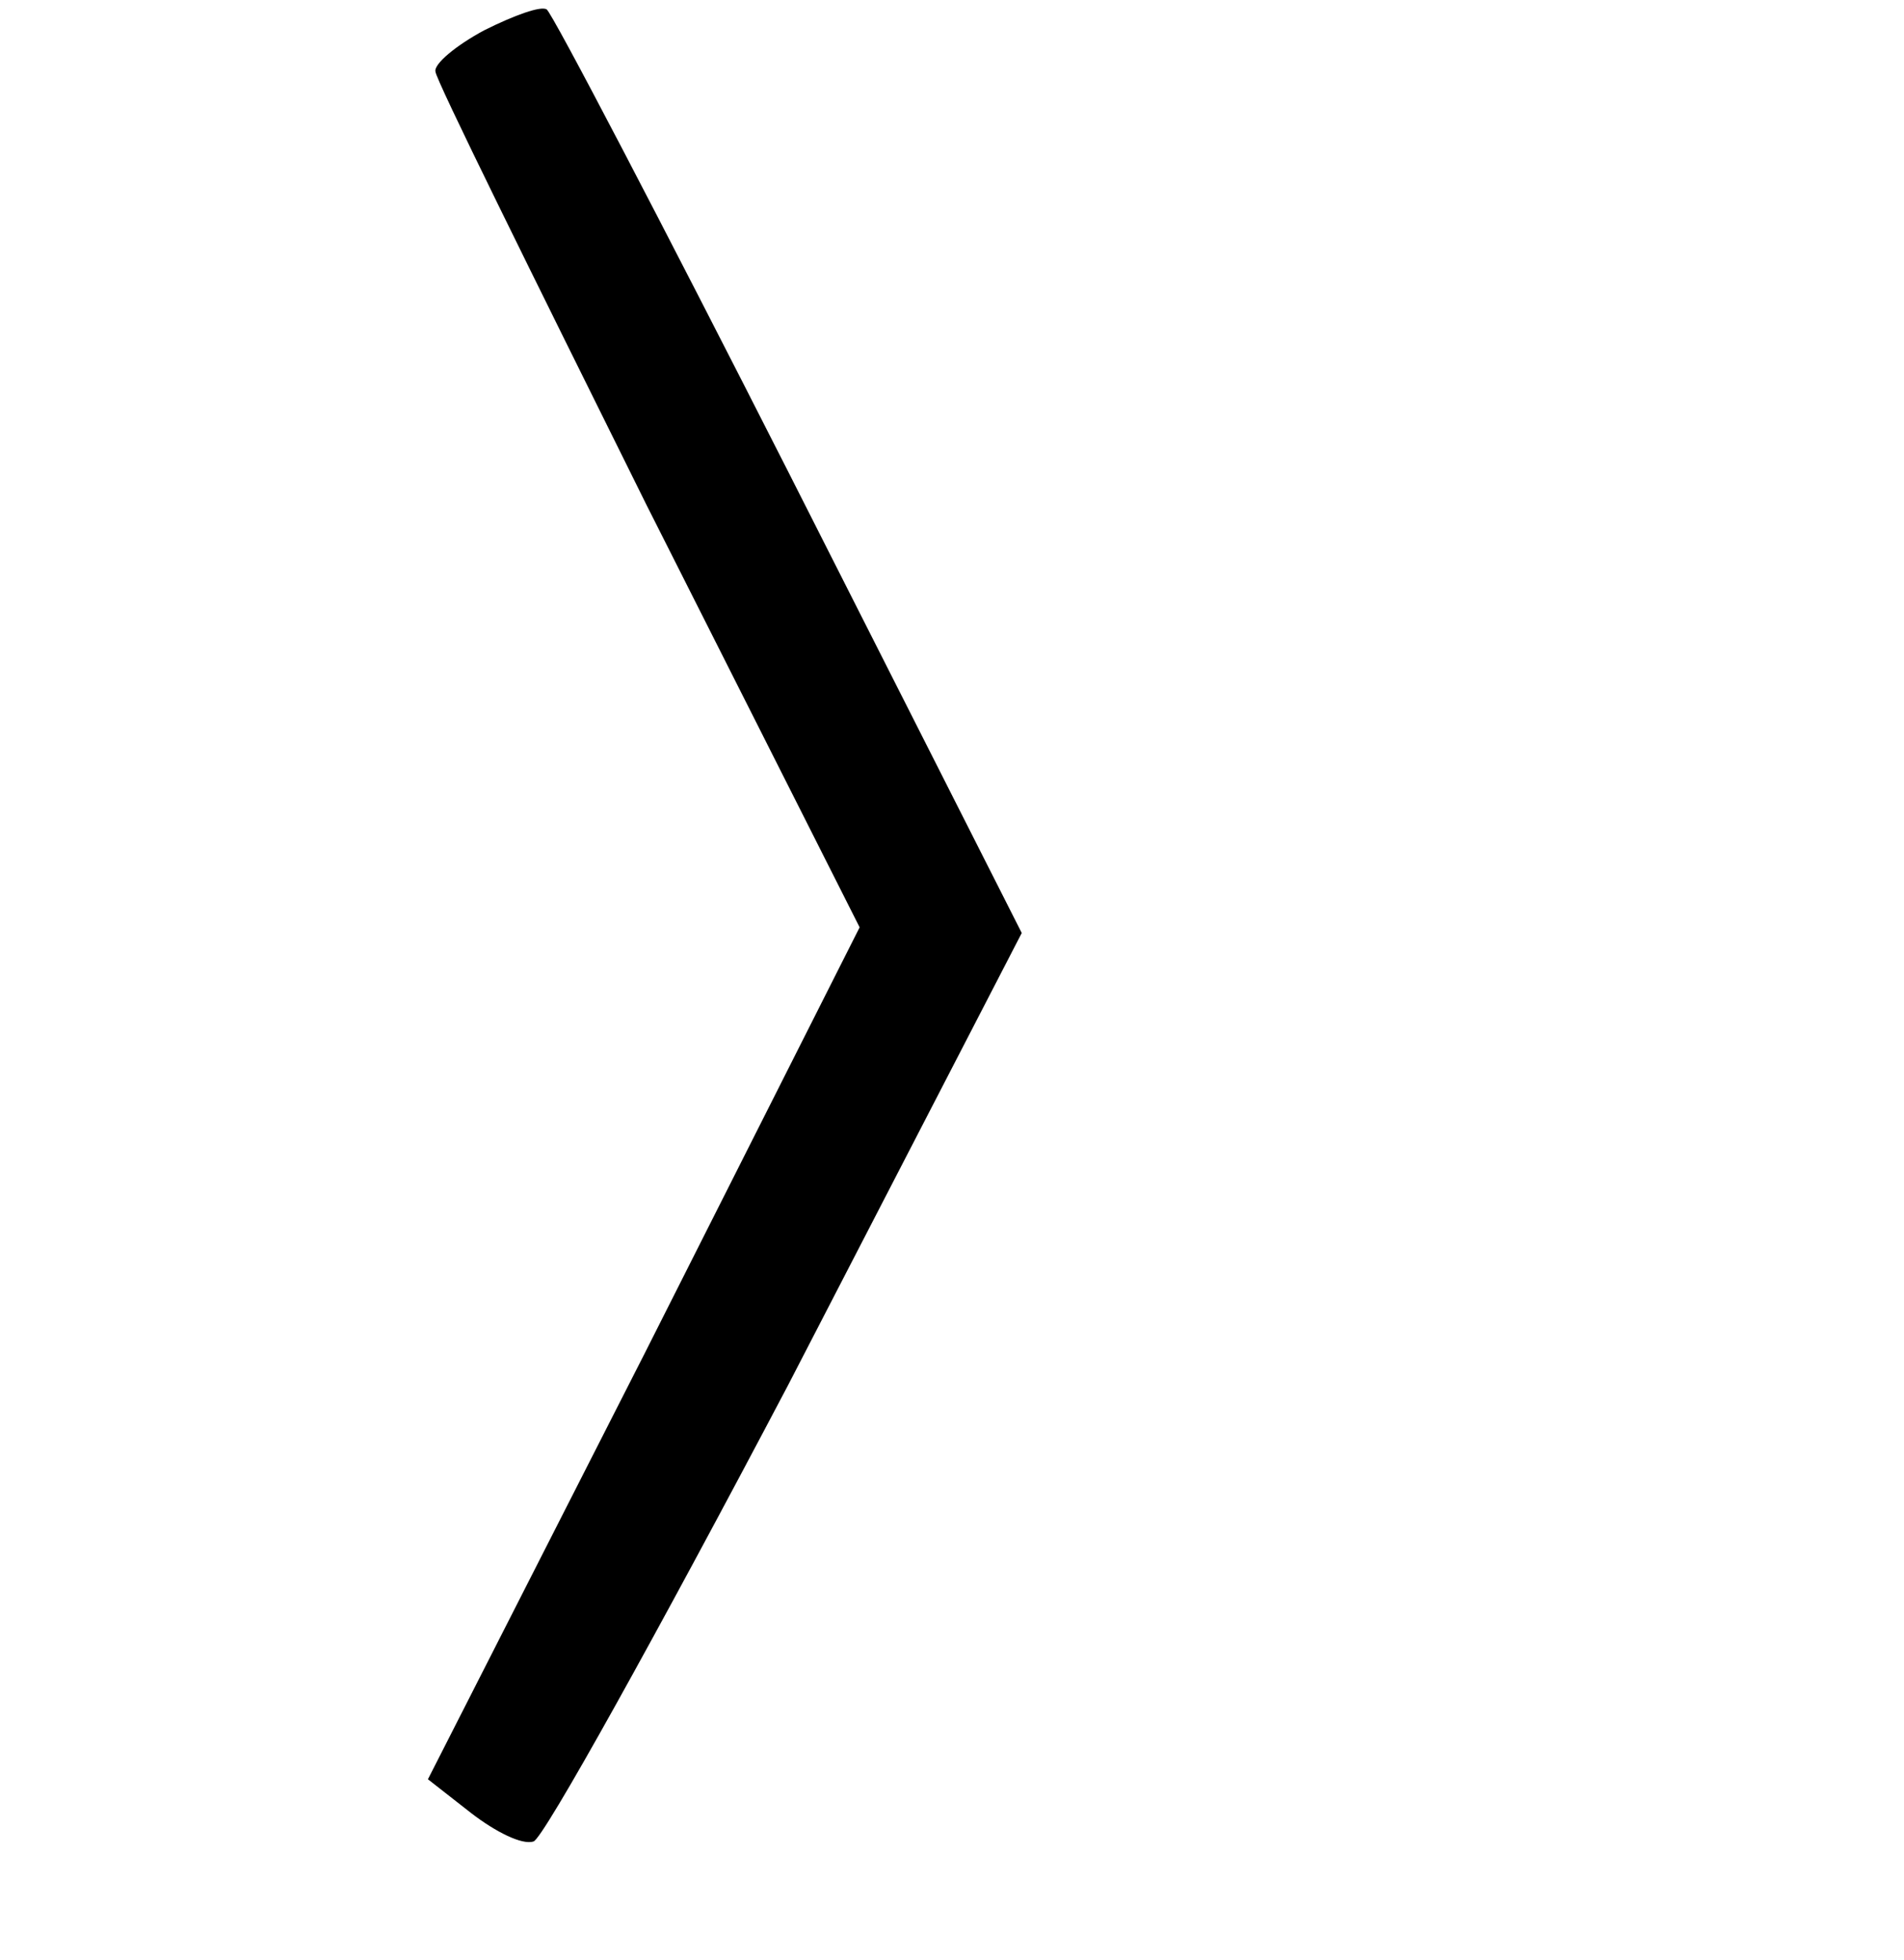 <?xml version="1.0" standalone="no"?>
<!DOCTYPE svg PUBLIC "-//W3C//DTD SVG 20010904//EN"
 "http://www.w3.org/TR/2001/REC-SVG-20010904/DTD/svg10.dtd">
<svg version="1.0" xmlns="http://www.w3.org/2000/svg"
 width="101pt" height="104pt" viewBox="0 0 101 104"
 preserveAspectRatio="xMidYMid meet">
<g transform="translate(0,104) scale(0.1,-0.1)"
fill="#000000" stroke="none">
<path d="M257 1024 c-15 -8 -27 -18 -26 -22 0 -4 51 -107 112 -230 l113 -224
-114 -226 -115 -226 23 -18 c13 -10 27 -17 33 -15 5 1 66 111 135 242 l124
240 -123 243 c-68 134 -126 245 -129 247 -3 2 -17 -3 -33 -11z"/>
</g>
</svg>

